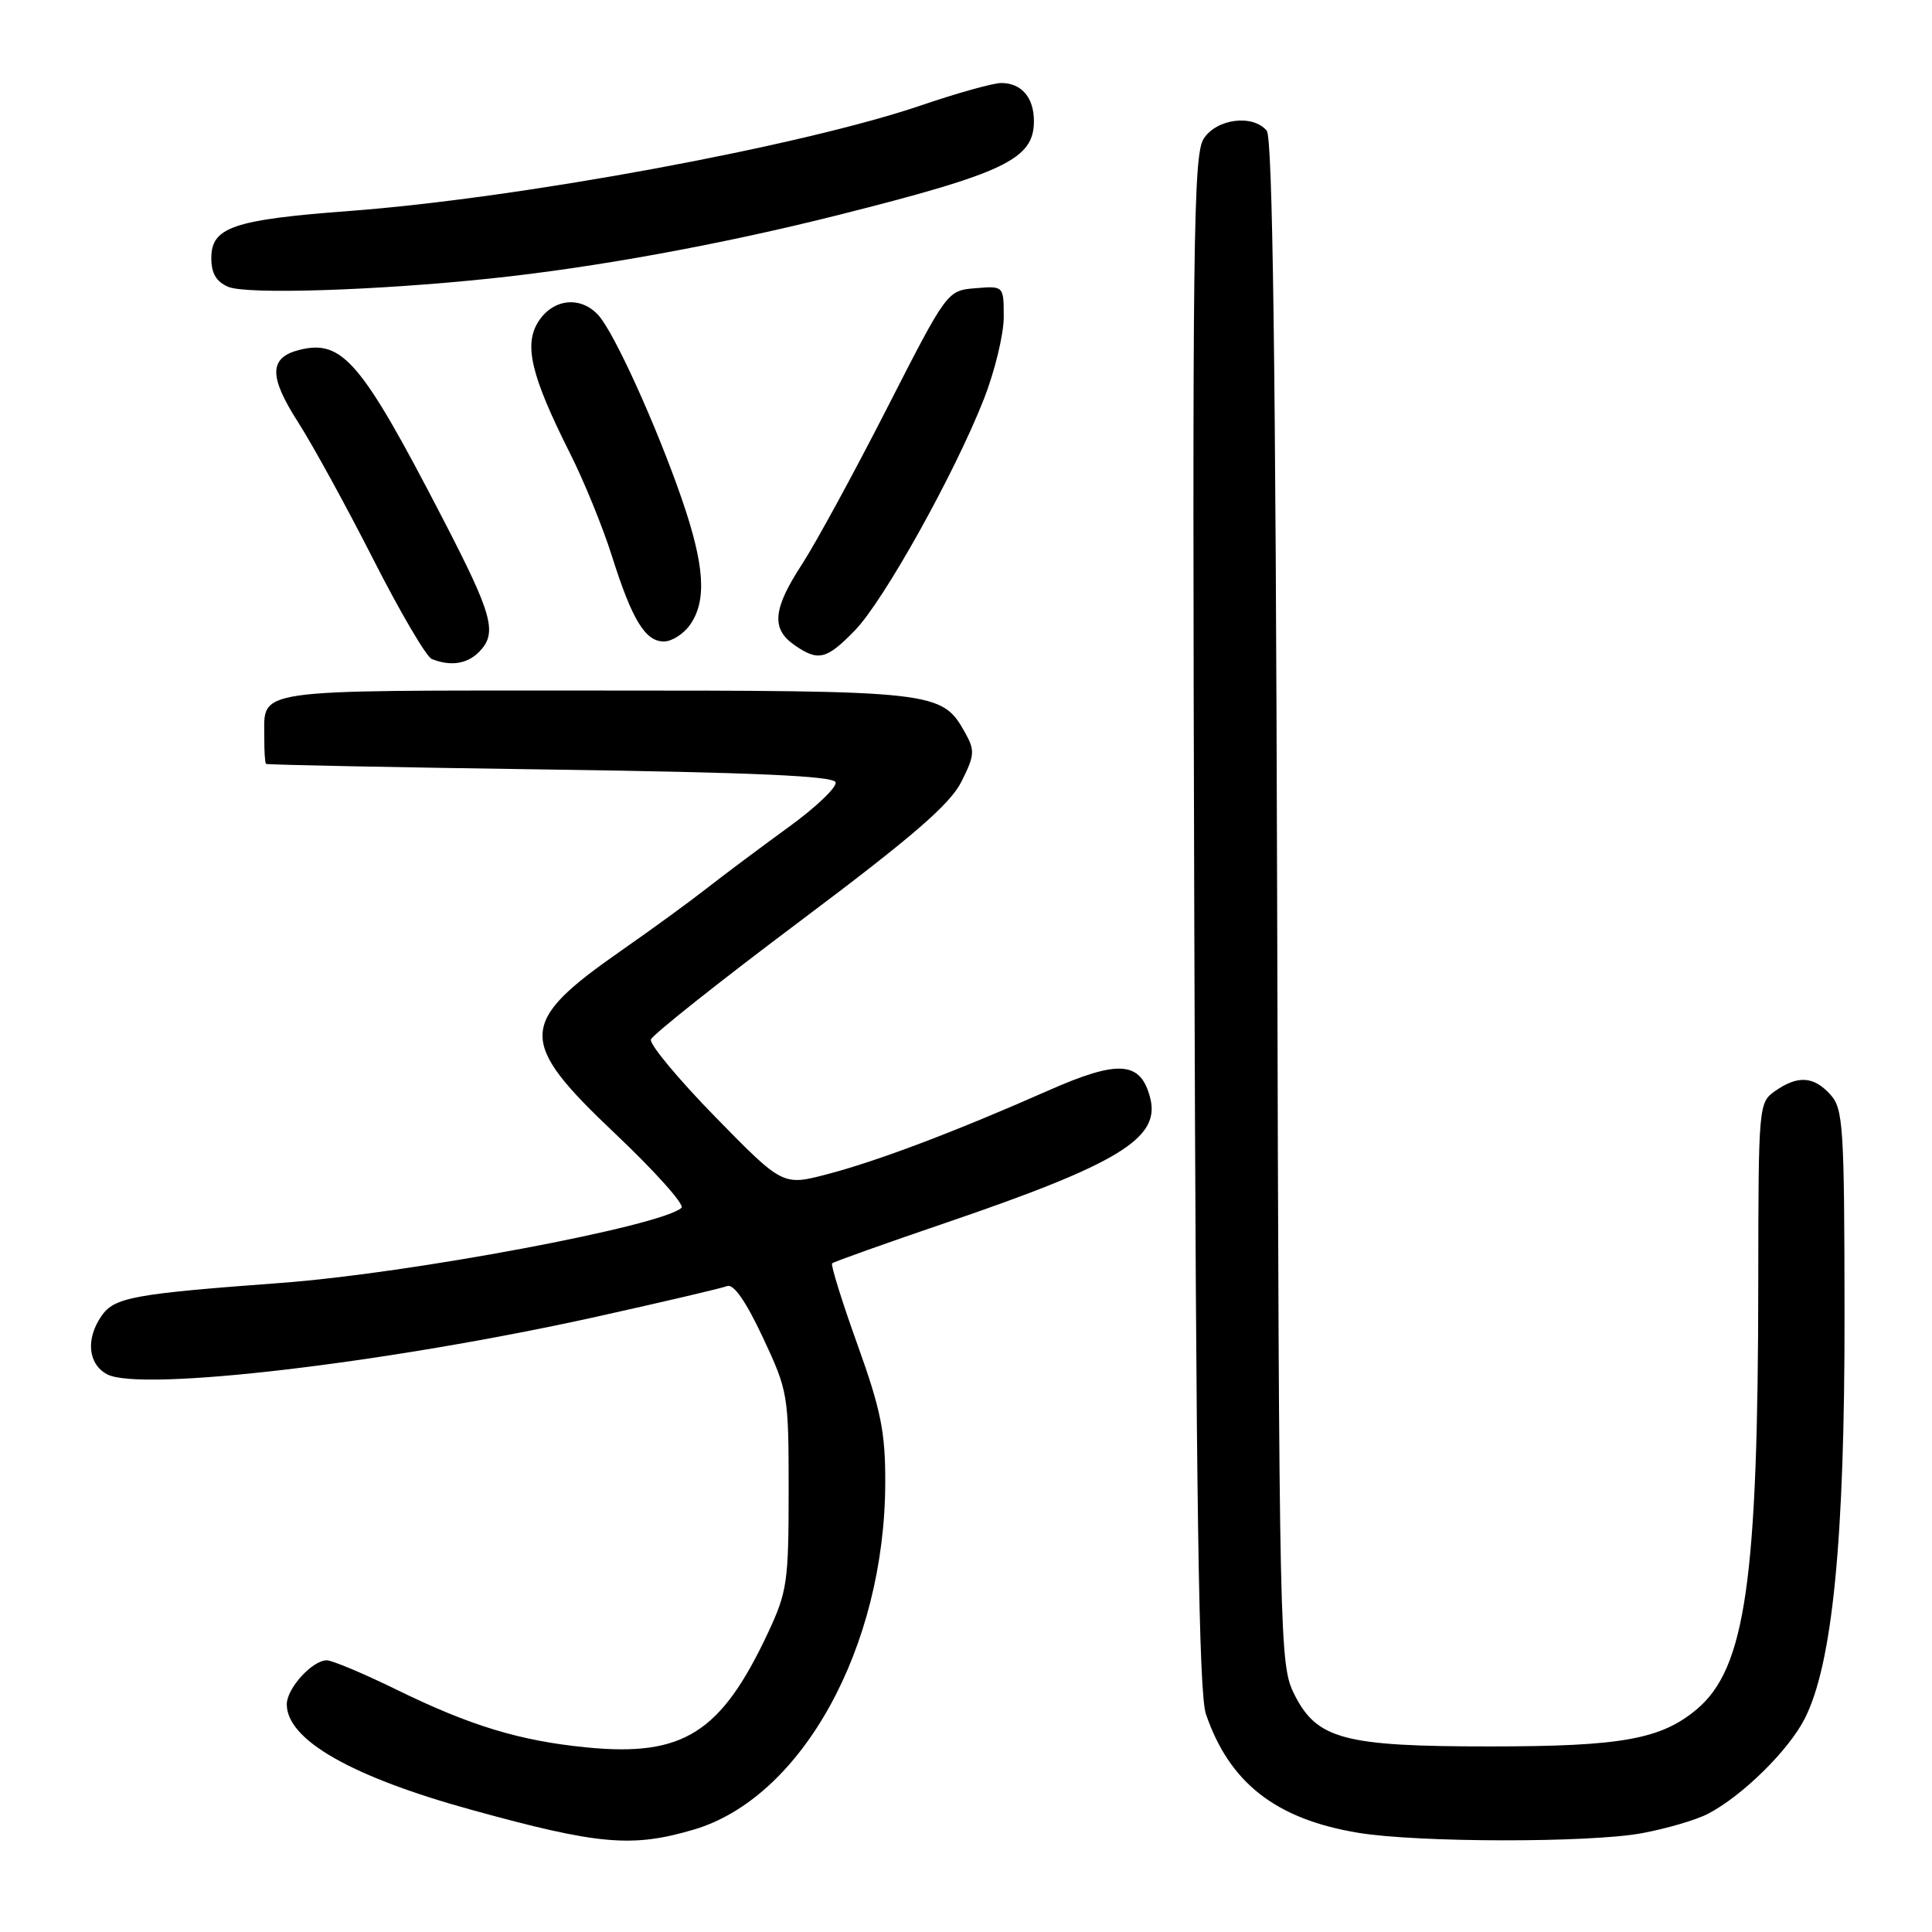 <?xml version="1.0" encoding="UTF-8" standalone="no"?>
<!DOCTYPE svg PUBLIC "-//W3C//DTD SVG 1.1//EN" "http://www.w3.org/Graphics/SVG/1.1/DTD/svg11.dtd" >
<svg xmlns="http://www.w3.org/2000/svg" xmlns:xlink="http://www.w3.org/1999/xlink" version="1.1" viewBox="0 0 256 256">
 <g >
 <path fill="currentColor"
d=" M 91.97 242.42 C 106.26 238.17 117.24 218.28 117.30 196.50 C 117.32 189.76 116.74 186.87 113.61 178.14 C 111.56 172.44 110.06 167.61 110.26 167.40 C 110.47 167.20 117.25 164.78 125.35 162.02 C 148.16 154.24 153.75 150.84 152.42 145.54 C 151.18 140.59 148.25 140.37 138.89 144.51 C 126.55 149.96 116.27 153.85 109.61 155.59 C 103.72 157.13 103.72 157.13 94.79 148.01 C 89.89 142.99 86.04 138.37 86.25 137.74 C 86.46 137.11 95.36 130.05 106.02 122.05 C 120.91 110.88 125.87 106.59 127.38 103.60 C 129.15 100.09 129.20 99.45 127.89 97.10 C 124.79 91.57 124.15 91.50 78.71 91.50 C 32.70 91.50 35.05 91.17 35.02 97.75 C 35.01 99.54 35.11 101.10 35.25 101.22 C 35.39 101.34 52.34 101.68 72.92 101.97 C 99.84 102.35 110.44 102.82 110.72 103.65 C 110.93 104.29 108.10 106.99 104.42 109.65 C 100.75 112.32 95.89 115.95 93.62 117.73 C 91.36 119.50 86.27 123.21 82.32 125.96 C 68.58 135.54 68.50 137.90 81.55 150.25 C 86.81 155.23 90.74 159.63 90.30 160.04 C 87.70 162.46 54.28 168.73 37.27 169.99 C 17.72 171.44 15.18 171.90 13.47 174.34 C 11.34 177.39 11.65 180.74 14.19 182.10 C 18.61 184.47 51.48 180.59 79.28 174.42 C 87.96 172.49 95.65 170.69 96.36 170.41 C 97.21 170.09 98.87 172.49 101.08 177.21 C 104.42 184.34 104.50 184.79 104.50 197.50 C 104.50 209.57 104.31 210.92 101.77 216.34 C 95.54 229.64 90.53 232.80 77.72 231.54 C 68.89 230.67 62.32 228.68 52.55 223.89 C 48.17 221.75 44.01 220.00 43.30 220.00 C 41.38 220.00 38.00 223.72 38.00 225.83 C 38.00 230.54 46.57 235.43 62.50 239.82 C 79.32 244.46 83.76 244.85 91.97 242.42 Z  M 217.55 242.91 C 220.80 242.31 224.73 241.16 226.29 240.35 C 230.82 238.01 236.98 231.96 239.13 227.74 C 242.81 220.53 244.44 204.04 244.41 174.29 C 244.39 149.25 244.24 146.93 242.54 145.04 C 240.33 142.60 238.22 142.46 235.22 144.56 C 233.03 146.09 233.00 146.47 232.98 169.81 C 232.96 209.40 231.28 221.06 224.84 226.48 C 220.11 230.46 214.87 231.41 197.50 231.41 C 178.07 231.42 174.48 230.46 171.50 224.50 C 169.55 220.59 169.49 218.21 169.23 119.57 C 169.03 48.06 168.63 18.26 167.85 17.32 C 166.02 15.12 161.23 15.71 159.50 18.37 C 158.12 20.47 157.98 31.88 158.25 122.12 C 158.48 199.27 158.85 224.36 159.79 227.12 C 162.91 236.26 169.08 241.06 180.00 242.86 C 187.90 244.16 210.61 244.19 217.55 242.91 Z  M 63.43 86.43 C 65.96 83.90 65.35 81.62 58.67 68.72 C 47.89 47.89 45.38 44.94 39.68 46.36 C 35.64 47.38 35.59 49.84 39.49 55.93 C 41.45 58.99 45.94 67.19 49.48 74.15 C 53.02 81.11 56.50 87.04 57.21 87.32 C 59.67 88.31 61.86 87.99 63.43 86.43 Z  M 113.28 83.53 C 117.13 79.56 126.51 62.72 130.39 52.83 C 131.82 49.16 133.00 44.30 133.00 42.02 C 133.00 37.88 133.00 37.88 129.25 38.19 C 125.50 38.50 125.50 38.50 117.50 54.16 C 113.10 62.77 108.04 72.06 106.25 74.80 C 102.43 80.65 102.17 83.31 105.22 85.44 C 108.41 87.68 109.50 87.42 113.28 83.53 Z  M 91.44 82.78 C 93.68 79.59 93.37 74.92 90.36 66.17 C 87.02 56.49 81.41 44.11 79.30 41.78 C 76.97 39.20 73.34 39.55 71.38 42.55 C 69.36 45.63 70.34 49.74 75.55 60.11 C 77.38 63.74 79.86 69.82 81.06 73.61 C 83.75 82.13 85.49 85.00 87.97 85.00 C 89.02 85.00 90.59 84.00 91.44 82.78 Z  M 65.00 36.90 C 78.79 35.46 95.58 32.39 111.00 28.51 C 133.17 22.93 137.00 21.09 137.00 16.05 C 137.00 12.92 135.35 11.00 132.67 11.00 C 131.61 11.00 126.86 12.32 122.12 13.94 C 106.24 19.36 68.97 26.25 46.37 27.95 C 30.92 29.11 28.00 30.10 28.00 34.19 C 28.00 36.22 28.66 37.34 30.25 38.01 C 32.69 39.04 49.82 38.50 65.00 36.90 Z "/>
</g>
</svg>